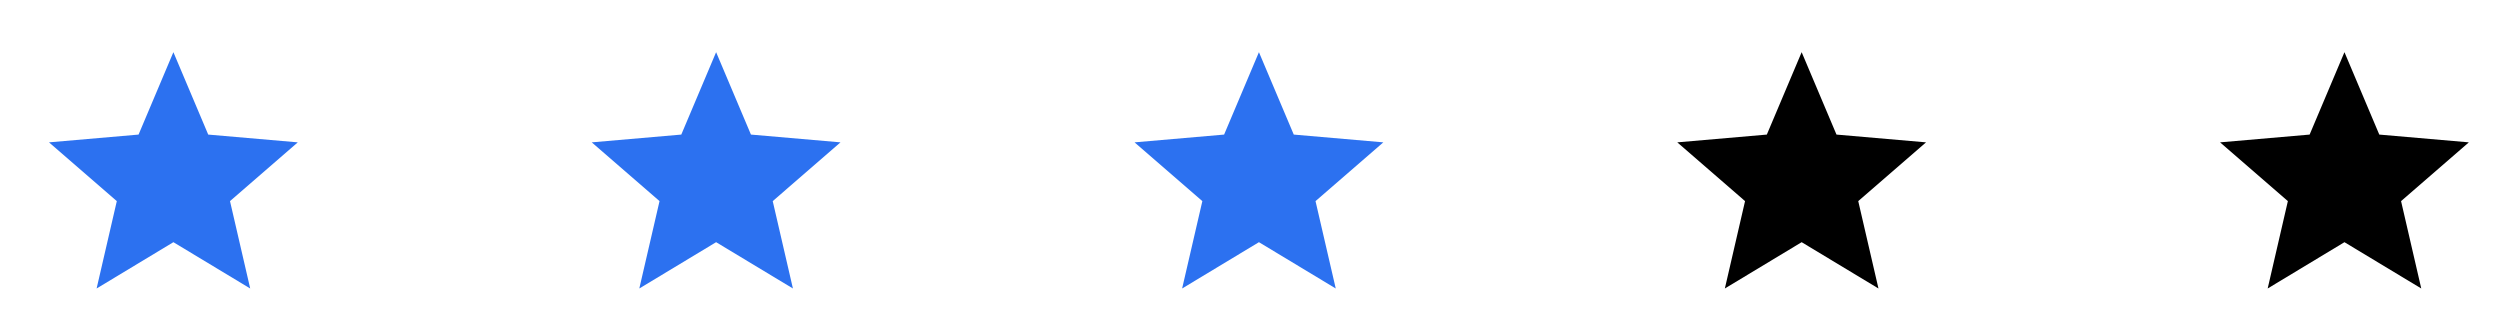 <svg width="101" height="13" viewBox="0 0 101 13" fill="none" xmlns="http://www.w3.org/2000/svg">
<path d="M3.903 11.655L4.719 8.125L1.98 5.751L5.598 5.437L7.005 2.108L8.412 5.437L12.03 5.751L9.292 8.125L10.108 11.655L7.005 9.784L3.903 11.655Z" fill="#2C71F0"/>
<path d="M25.828 11.655L26.645 8.125L23.906 5.751L27.524 5.437L28.931 2.108L30.338 5.437L33.956 5.751L31.218 8.125L32.034 11.655L28.931 9.784L25.828 11.655Z" fill="#2C71F0"/>
<path d="M47.758 11.655L48.575 8.125L45.836 5.751L49.454 5.437L50.861 2.108L52.268 5.437L55.886 5.751L53.147 8.125L53.964 11.655L50.861 9.784L47.758 11.655Z" fill="#2C71F0"/>
<path d="M69.684 11.655L70.5 8.125L67.762 5.751L71.38 5.437L72.787 2.108L74.194 5.437L77.812 5.751L75.073 8.125L75.89 11.655L72.787 9.784L69.684 11.655Z" fill="black"/>
<path d="M91.614 11.655L92.43 8.125L89.691 5.751L93.309 5.437L94.716 2.108L96.123 5.437L99.741 5.751L97.003 8.125L97.819 11.655L94.716 9.784L91.614 11.655Z" fill="black"/>
</svg>
